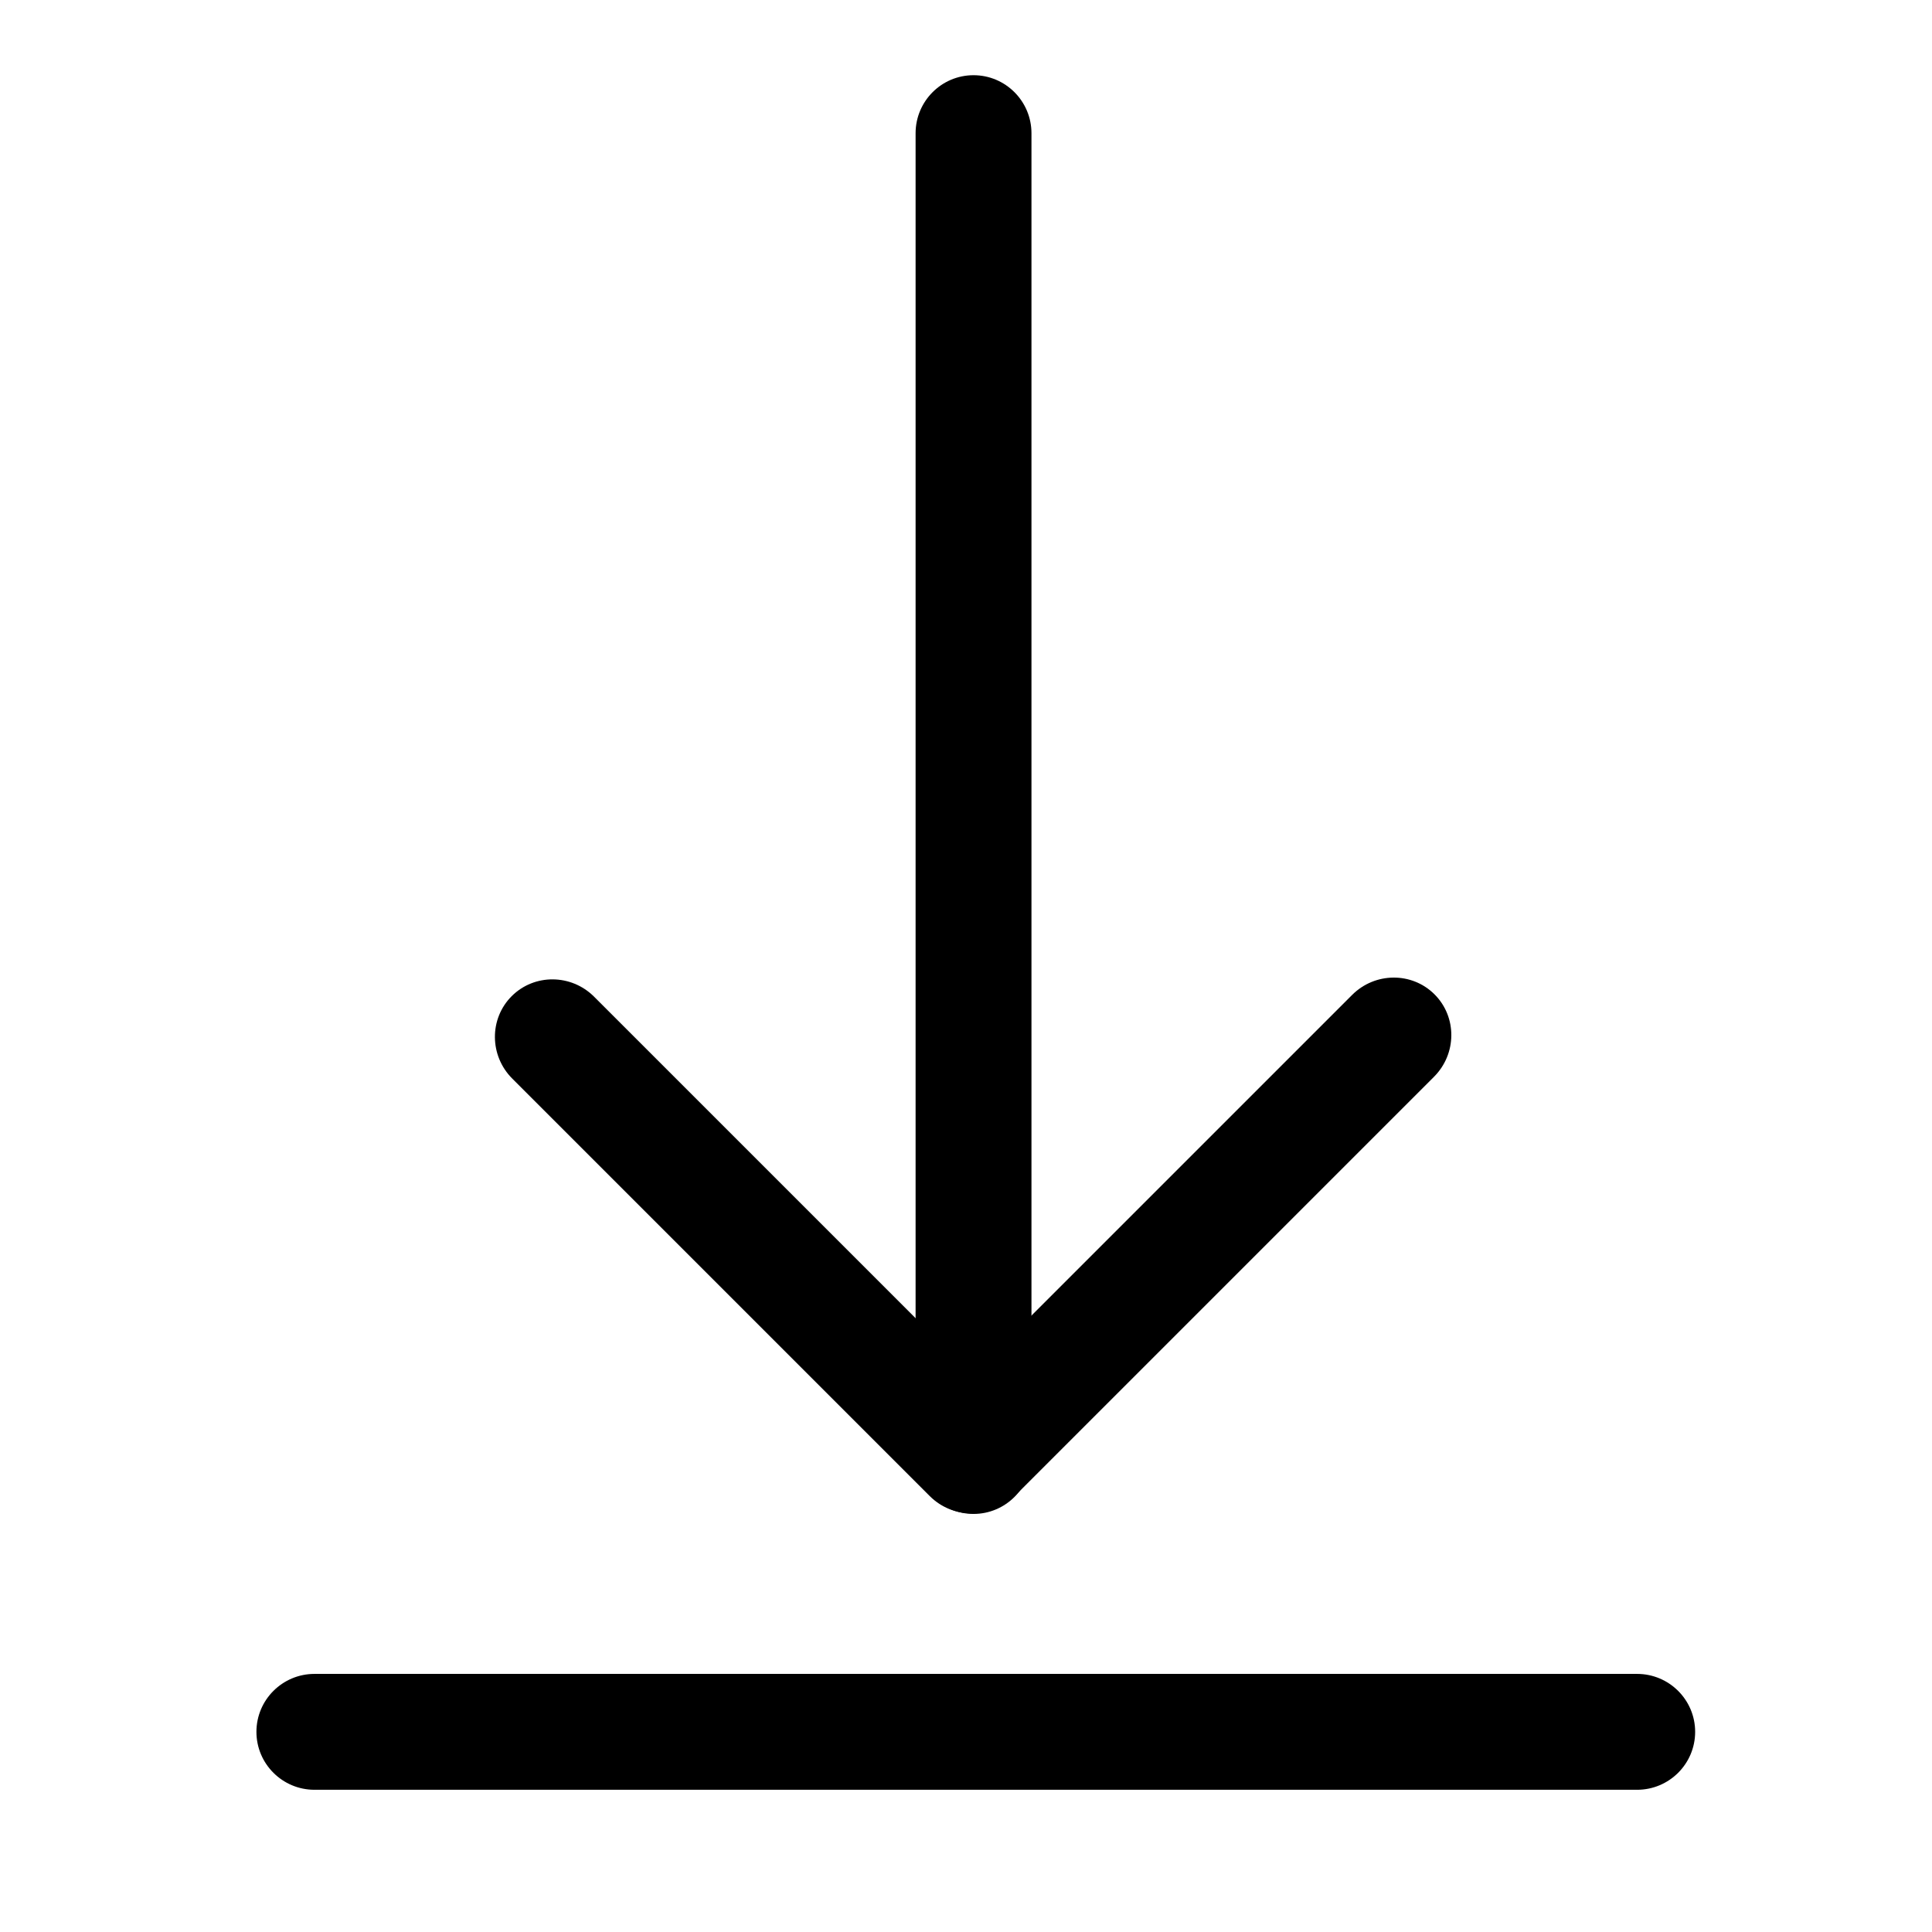 <?xml version="1.0" encoding="UTF-8" standalone="no"?>
<!DOCTYPE svg PUBLIC "-//W3C//DTD SVG 1.1//EN" "http://www.w3.org/Graphics/SVG/1.1/DTD/svg11.dtd">
<svg width="100%" height="100%" viewBox="0 0 24 24" version="1.1" xmlns="http://www.w3.org/2000/svg" xmlns:xlink="http://www.w3.org/1999/xlink" xml:space="preserve" xmlns:serif="http://www.serif.com/" style="fill-rule:evenodd;clip-rule:evenodd;stroke-linejoin:round;stroke-miterlimit:2;">
    <g transform="matrix(-1.81339e-17,-0.092,0.092,-1.61183e-17,-0.441,24.594)">
        <path d="M257.171,136.245C257.171,131.928 253.659,128.422 249.333,128.422L70.745,128.422C66.42,128.422 62.907,131.928 62.907,136.245C62.907,140.563 66.42,144.068 70.745,144.068L249.333,144.068C253.659,144.068 257.171,140.563 257.171,136.245Z"/>
    </g>
    <g transform="matrix(0.092,-3.36176e-18,1.31713e-18,0.092,-2.602,8.979)">
        <path d="M257.171,136.245C257.171,131.928 253.659,128.422 249.333,128.422L70.745,128.422C66.42,128.422 62.907,131.928 62.907,136.245C62.907,140.563 66.42,144.068 70.745,144.068L249.333,144.068C253.659,144.068 257.171,140.563 257.171,136.245Z"/>
    </g>
    <g transform="matrix(-0.032,-0.032,0.065,-0.065,5.73,29.46)">
        <path d="M257.171,136.245C257.171,131.928 249.953,128.422 241.063,128.422L79.016,128.422C70.125,128.422 62.907,131.928 62.907,136.245C62.907,140.563 70.125,144.068 79.016,144.068L241.063,144.068C249.953,144.068 257.171,140.563 257.171,136.245Z"/>
    </g>
    <g transform="matrix(0.032,-0.032,0.065,0.065,0.735,11.726)">
        <path d="M257.171,136.245C257.171,131.928 249.953,128.422 241.063,128.422L79.016,128.422C70.125,128.422 62.907,131.928 62.907,136.245C62.907,140.563 70.125,144.068 79.016,144.068L241.063,144.068C249.953,144.068 257.171,140.563 257.171,136.245Z"/>
    </g>
</svg>
